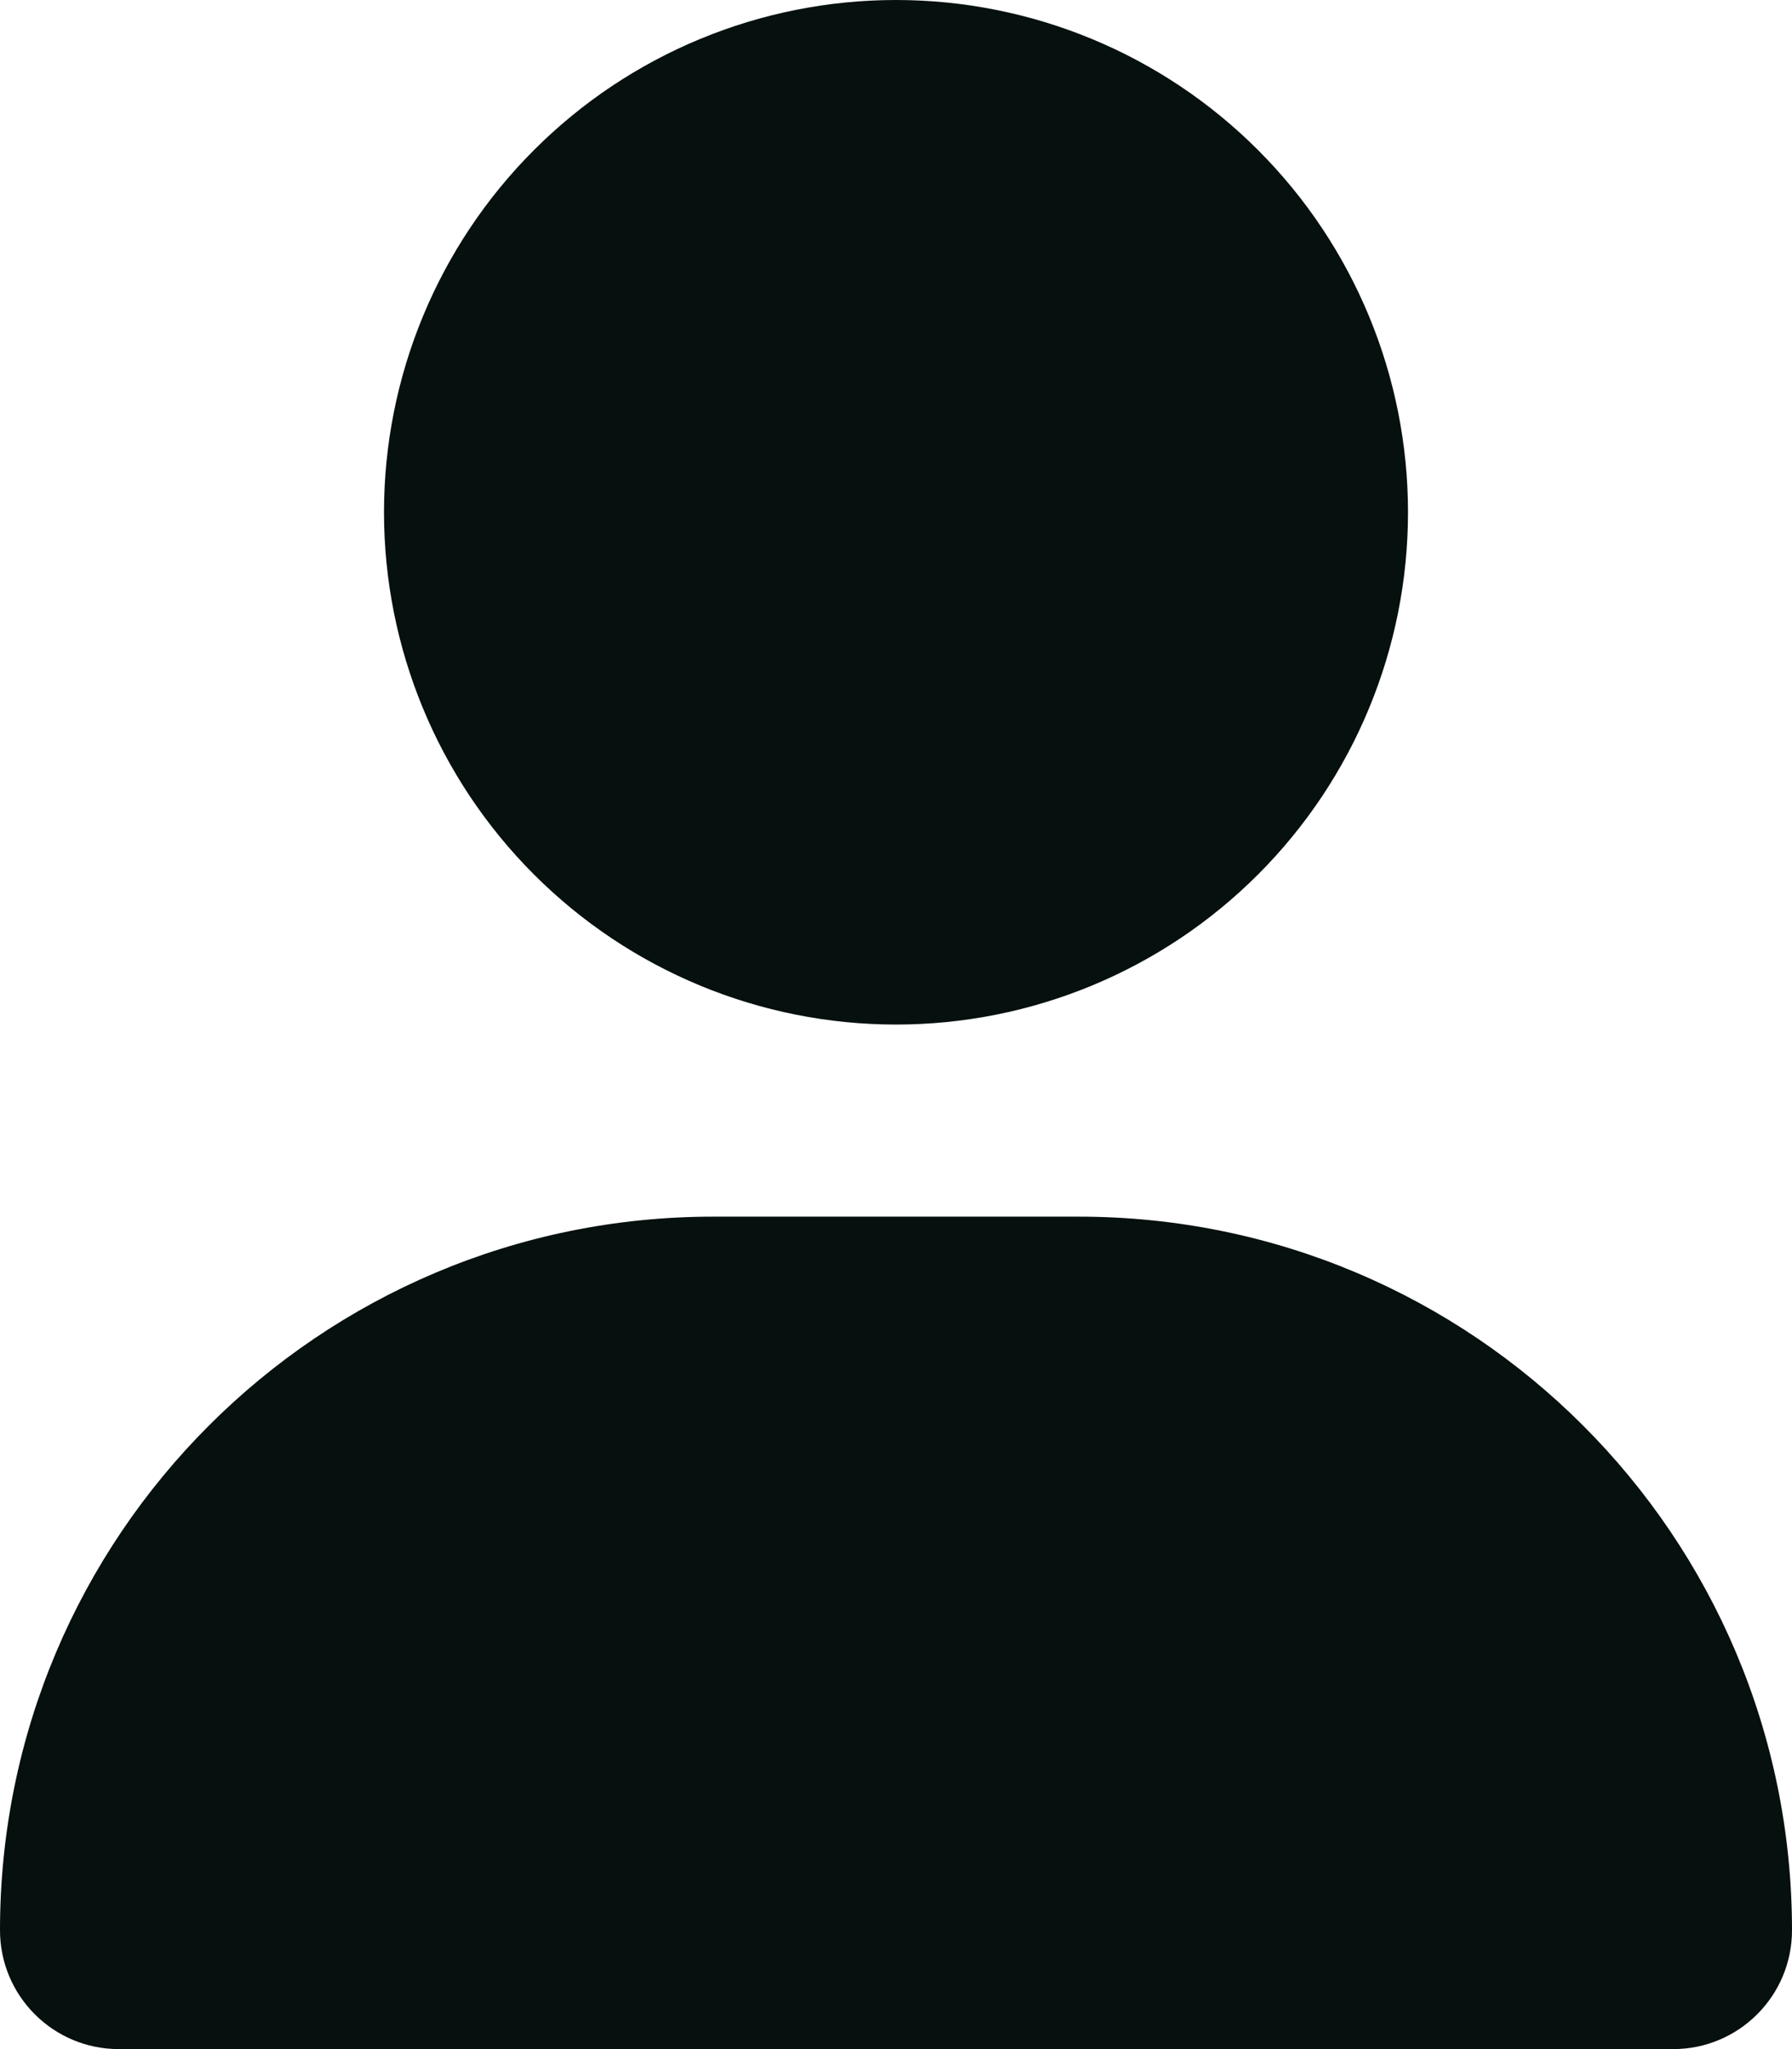 <svg width="42" height="48" viewBox="0 0 42 48" fill="none" xmlns="http://www.w3.org/2000/svg">
<path d="M21 24C24.183 24 27.235 22.736 29.485 20.485C31.736 18.235 33 15.183 33 12C33 8.817 31.736 5.765 29.485 3.515C27.235 1.264 24.183 0 21 0C17.817 0 14.765 1.264 12.515 3.515C10.264 5.765 9 8.817 9 12C9 15.183 10.264 18.235 12.515 20.485C14.765 22.736 17.817 24 21 24ZM16.716 28.5C7.481 28.5 0 35.981 0 45.216C0 46.753 1.247 48 2.784 48H39.216C40.753 48 42 46.753 42 45.216C42 35.981 34.519 28.5 25.284 28.5H16.716Z" fill="#06100E"/>
</svg>
